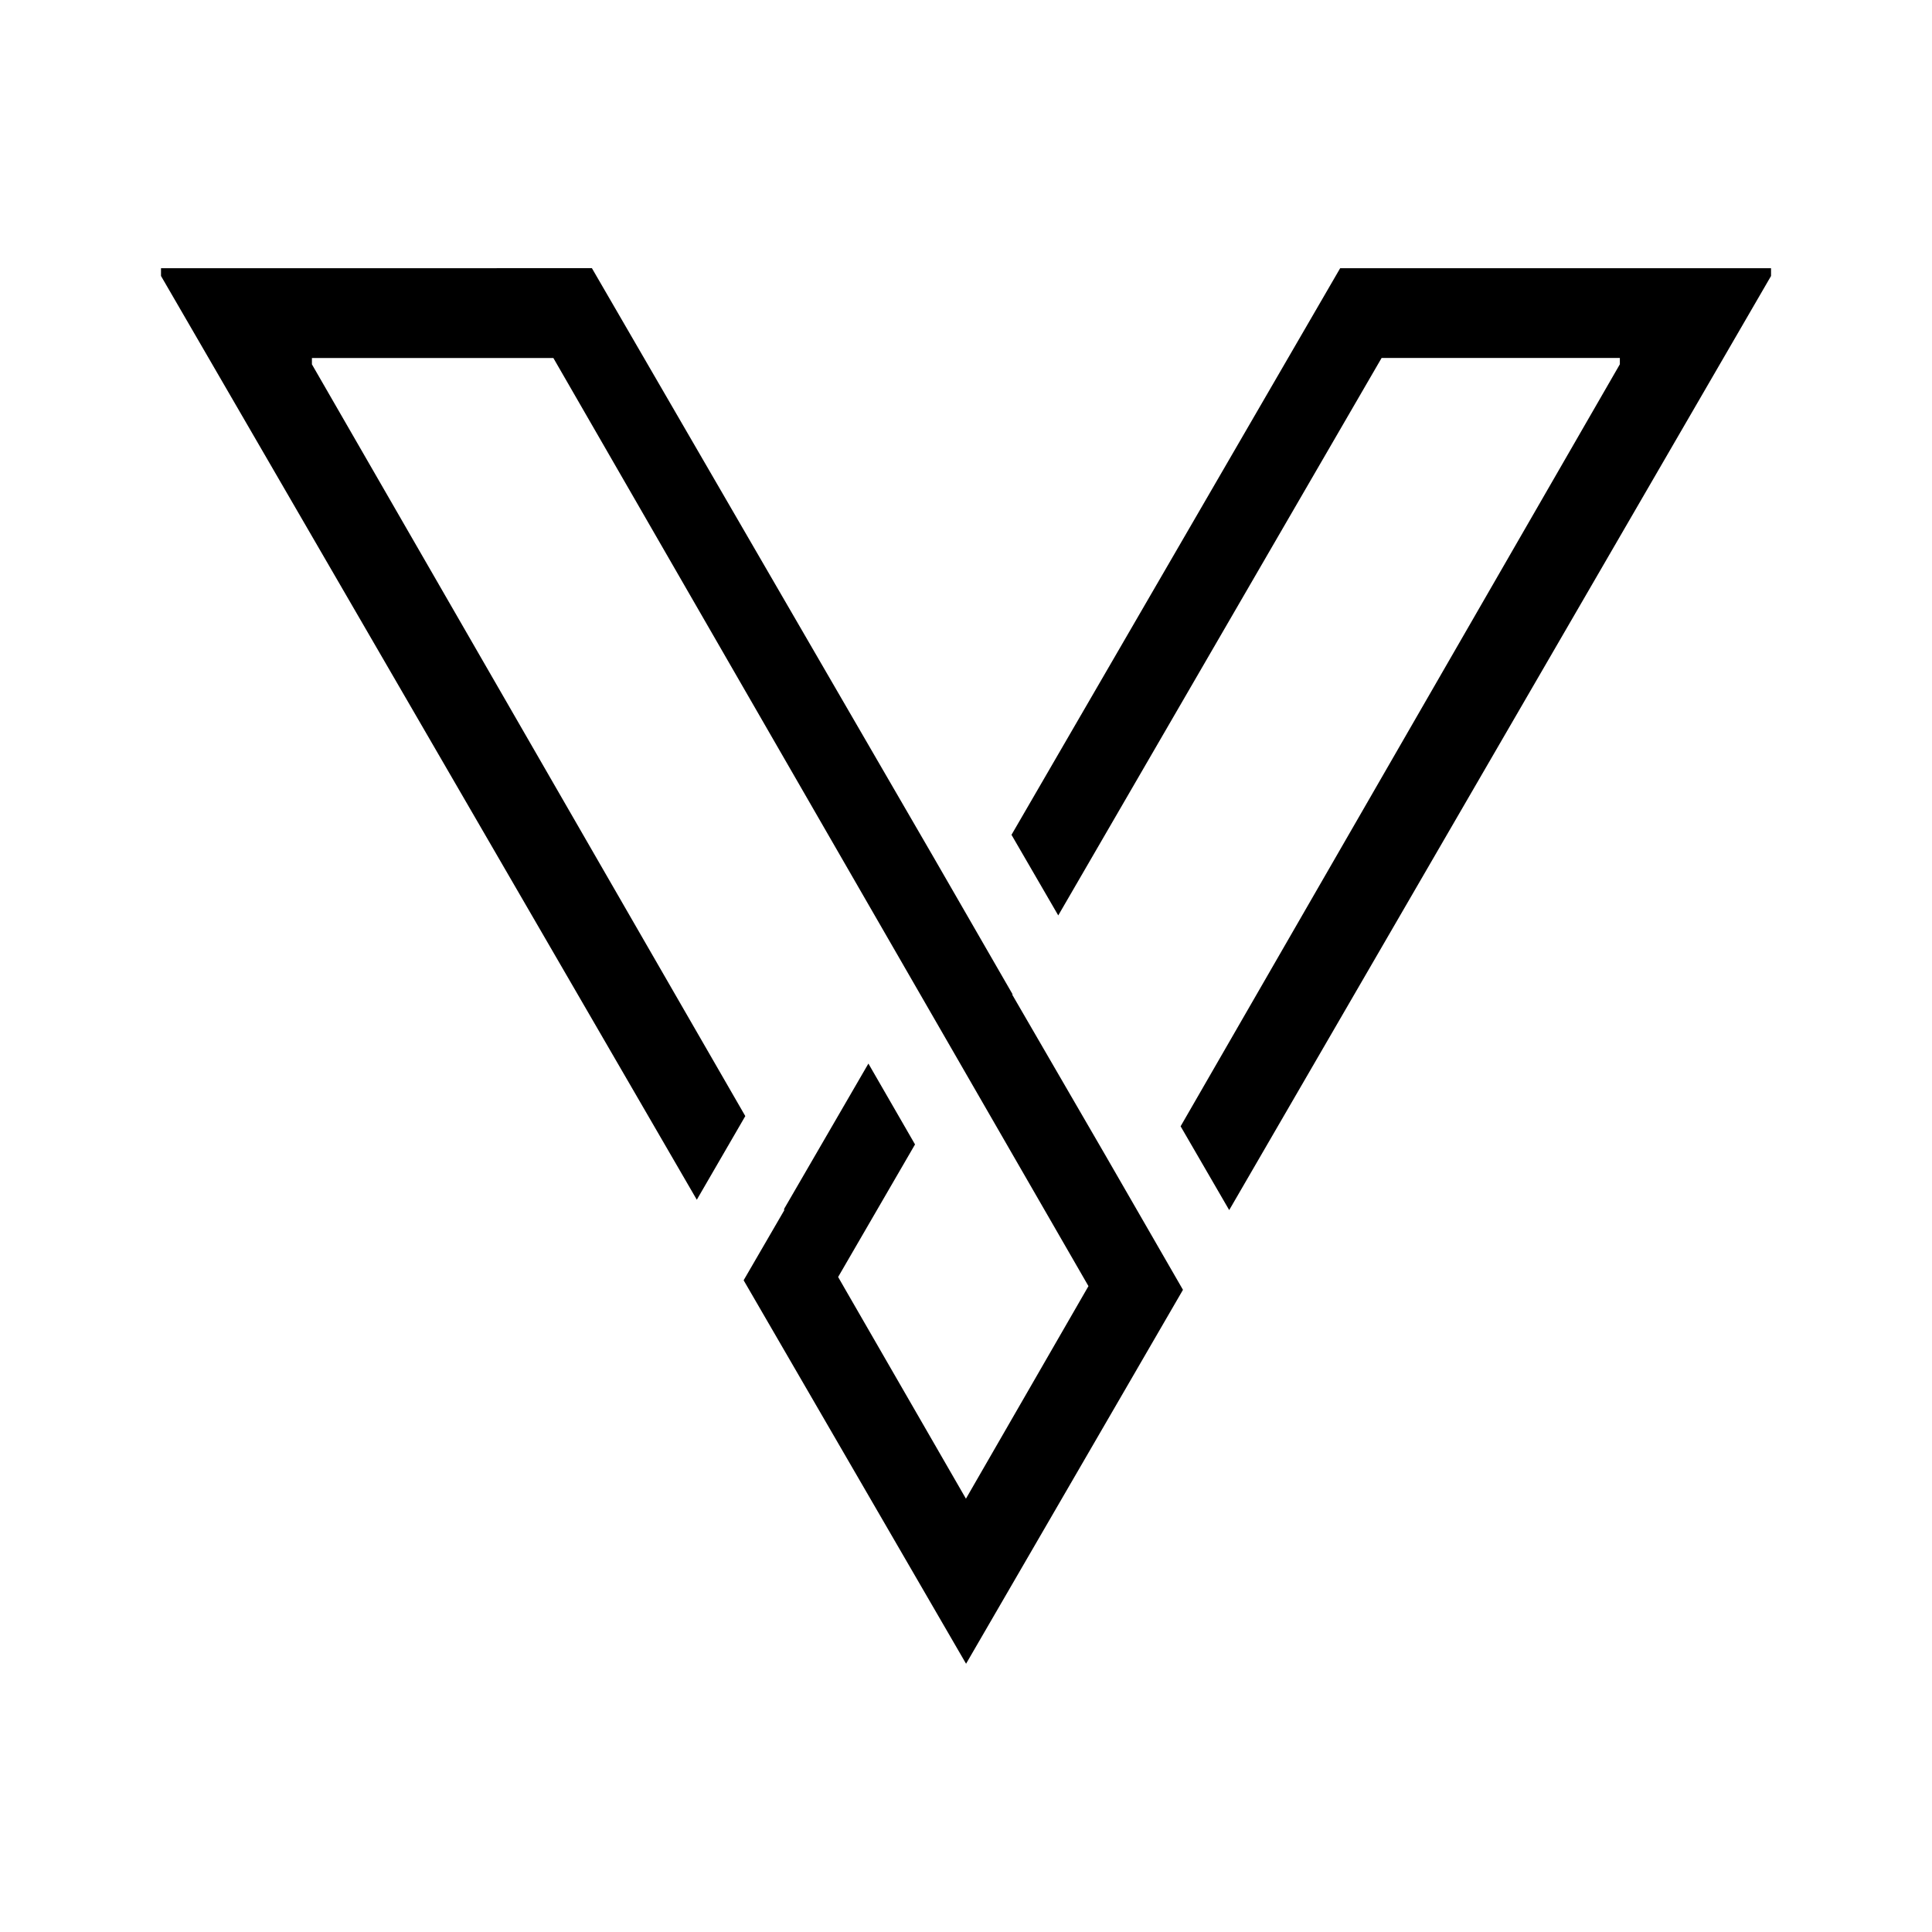 <?xml version="1.0" encoding="UTF-8" standalone="no"?>
<svg
   width="60mm"
   height="60mm"
   viewBox="0 0 60 60"
   version="1.1"
   id="svg8"
   inkscape:version="1.1.2 (1:1.1+202202050950+0a00cf5339)"
   sodipodi:docname="logo.svg"
   xmlns:inkscape="http://www.inkscape.org/namespaces/inkscape"
   xmlns:sodipodi="http://sodipodi.sourceforge.net/DTD/sodipodi-0.dtd"
   xmlns="http://www.w3.org/2000/svg"
   xmlns:svg="http://www.w3.org/2000/svg"
   xmlns:rdf="http://www.w3.org/1999/02/22-rdf-syntax-ns#"
   xmlns:cc="http://creativecommons.org/ns#"
   xmlns:dc="http://purl.org/dc/elements/1.1/">
  <defs
     id="defs2" />
  <sodipodi:namedview
     id="base"
     pagecolor="#ffffff"
     bordercolor="#666666"
     borderopacity="1.0"
     inkscape:pageopacity="0.0"
     inkscape:pageshadow="2"
     inkscape:zoom="4.2553819"
     inkscape:cx="113.38583"
     inkscape:cy="113.38583"
     inkscape:document-units="mm"
     inkscape:current-layer="layer6"
     inkscape:document-rotation="0"
     showgrid="false"
     inkscape:window-width="1920"
     inkscape:window-height="2132"
     inkscape:window-x="1920"
     inkscape:window-y="28"
     inkscape:window-maximized="1"
     inkscape:pagecheckerboard="0" />
  <g
     inkscape:groupmode="layer"
     id="layer6"
     inkscape:label="logo"
     style="display:inline">
    <path
       id="rect24-3"
       style="display:inline;fill:#000000;stroke:none;stroke-width:0.9;stroke-linecap:square;stroke-linejoin:round"
       d="m 5,8.33 v 0.24 l 12.437,21.443 4.203,7.246 1.506,-2.598 -3.356,-5.82 L 9.687,11.315 v -0.197 h 7.498 l 5.099,8.845 5.292,9.179 2.431,4.216 3.796,6.584 -3.805,6.601 -3.808,-6.604 v -6.9e-4 l -0.161,-0.28 0.287,-0.495 2.101,-3.622 -1.448,-2.511 -2.618,4.514 0.003,0.045 -0.999,1.721 -0.261,0.45 6.908,11.909 5.299,-9.134 v -7e-4 l 1.437,-2.478 -1.5,-2.602 -0.948,-1.644 -2.853,-4.918 0.009,-0.015 -2.448,-4.246 -10.616,-18.303 z m 36.62,0 -10.207,17.596 1.452,2.503 10.042,-17.312 h 7.399 v 0.196 l -10.103,17.527 -3.538,6.138 1.509,2.602 4.39,-7.568 12.437,-21.441 V 8.33 Z" />
  </g>
</svg>
